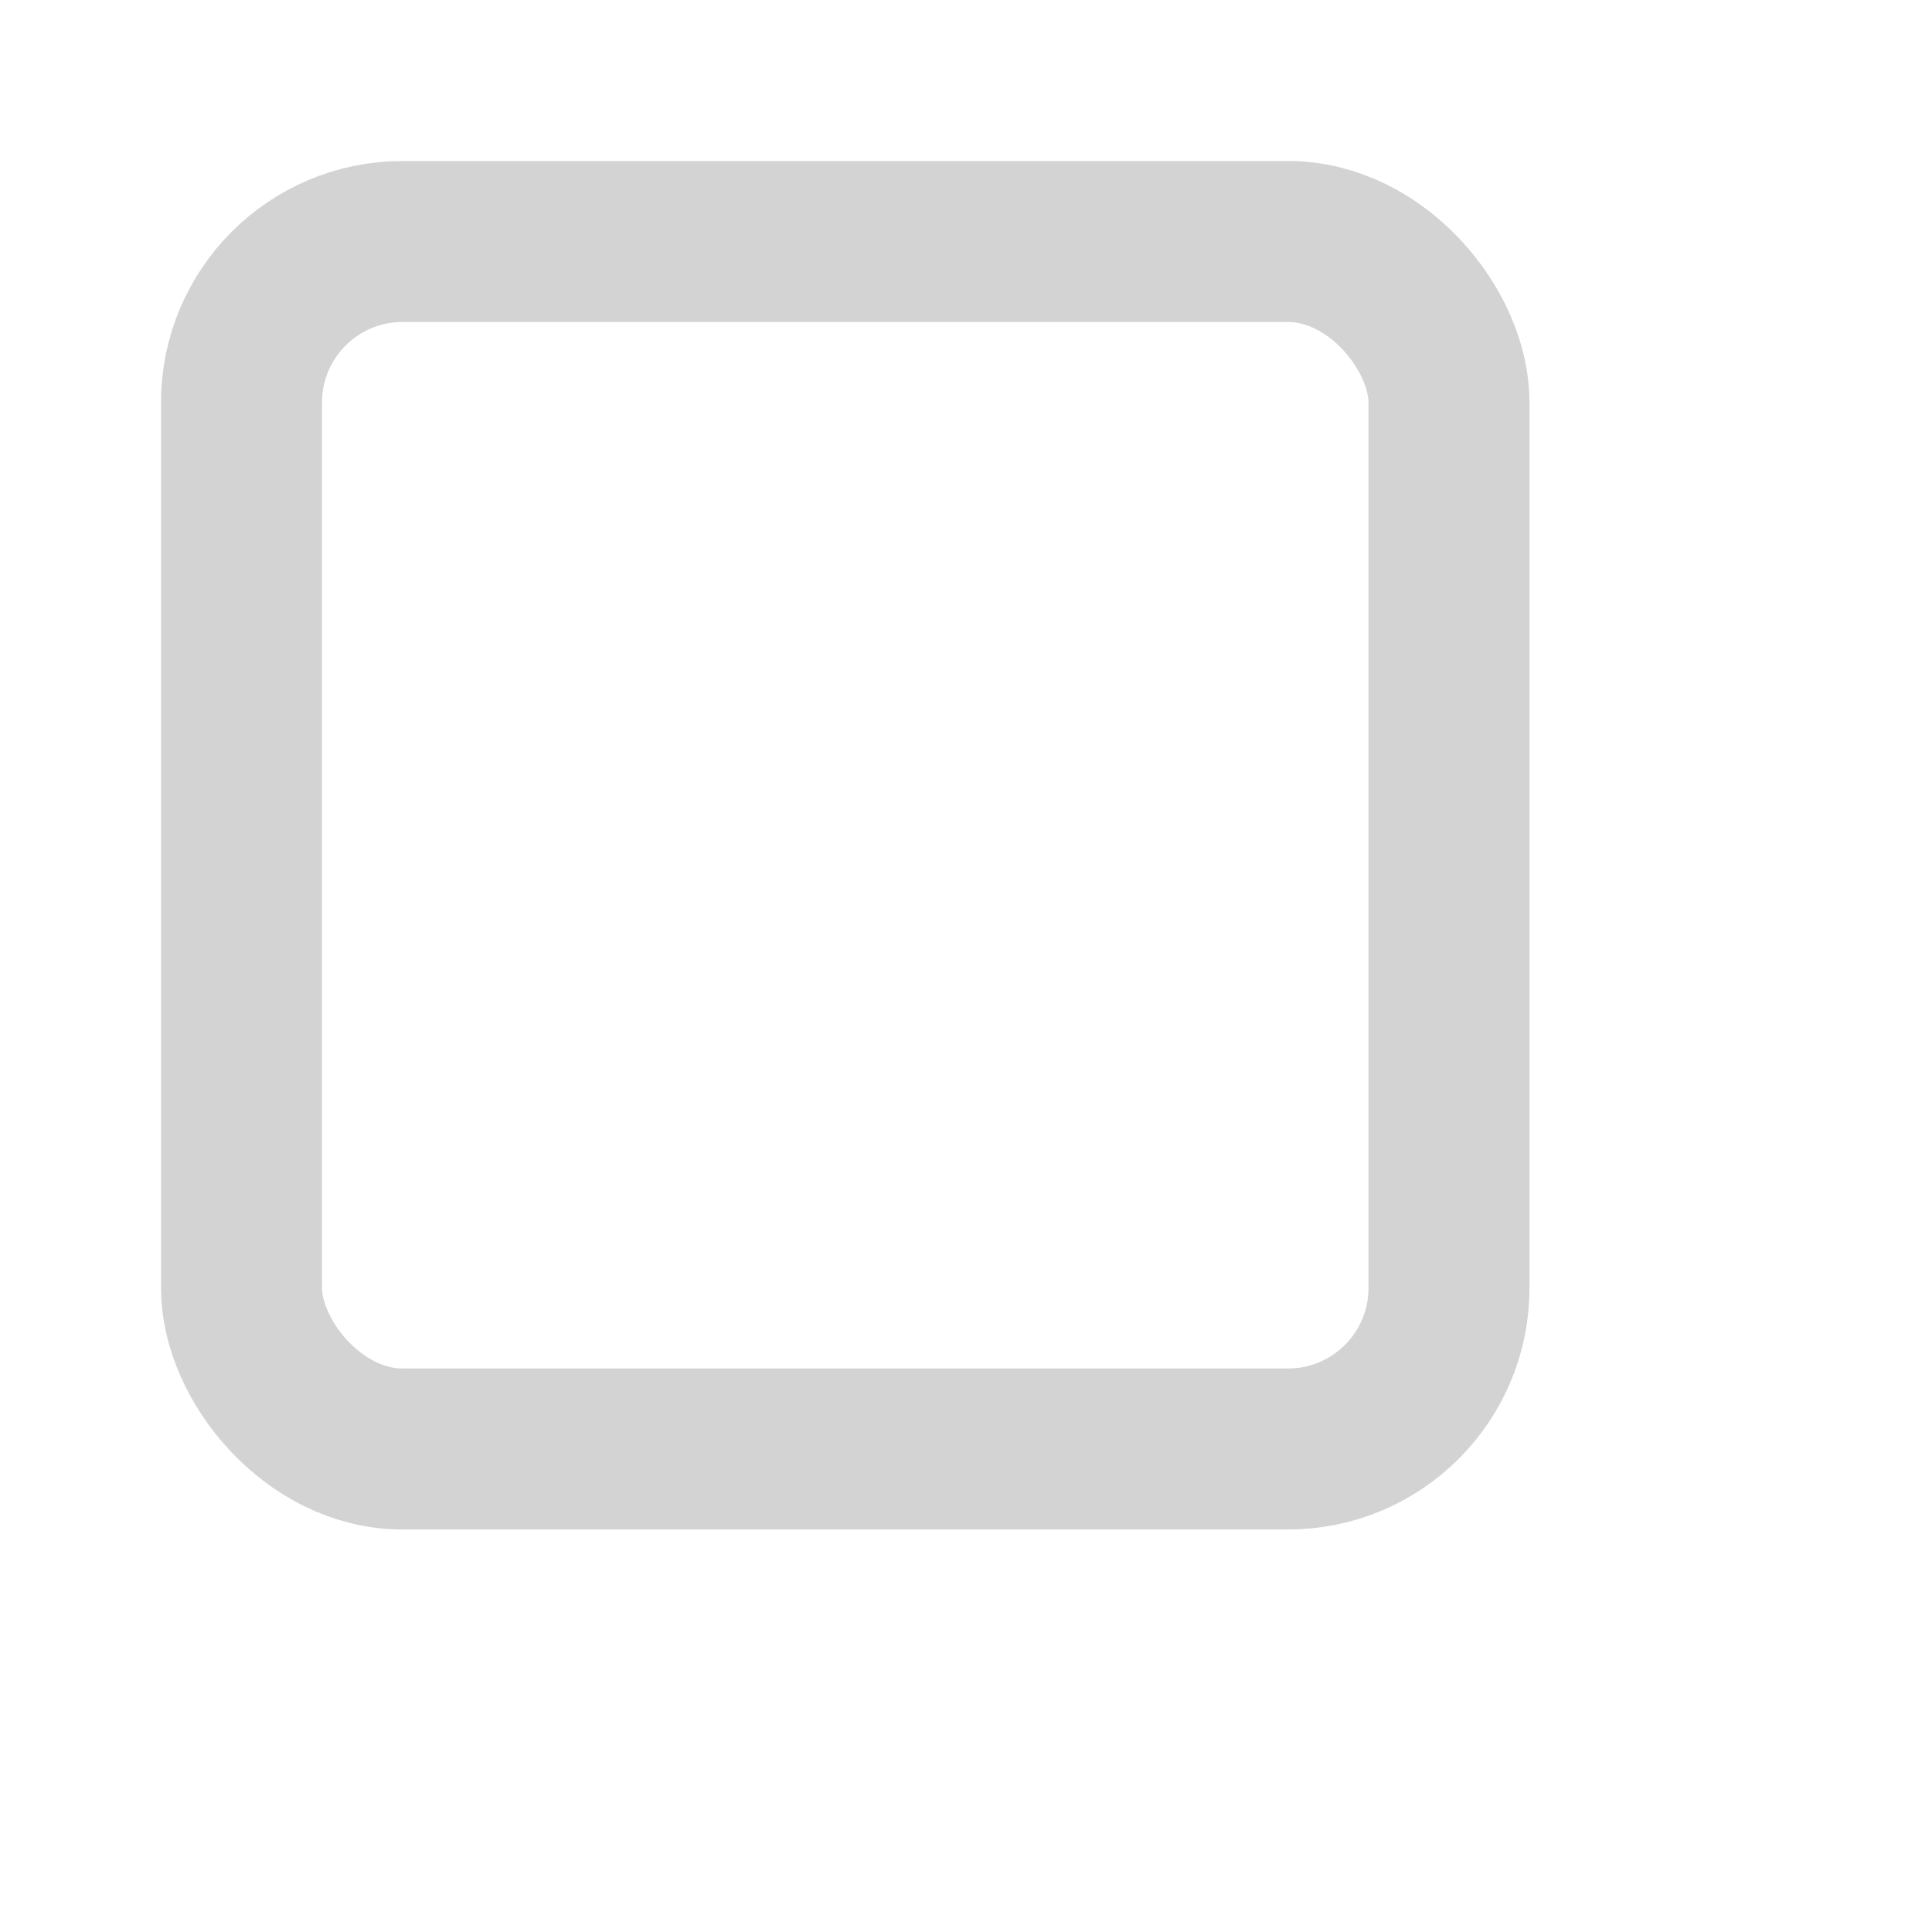 <svg
    xmlns="http://www.w3.org/2000/svg"
    width="15"
    height="15"
    viewBox="0 0 24 24"
    fill="none"
    stroke="lightgray"
    stroke-width="2"
    stroke-linecap="round"
    stroke-linejoin="round"
>
    <rect x="3" y="3" width="15" height="15" rx="2" ry="2"></rect>
</svg>
